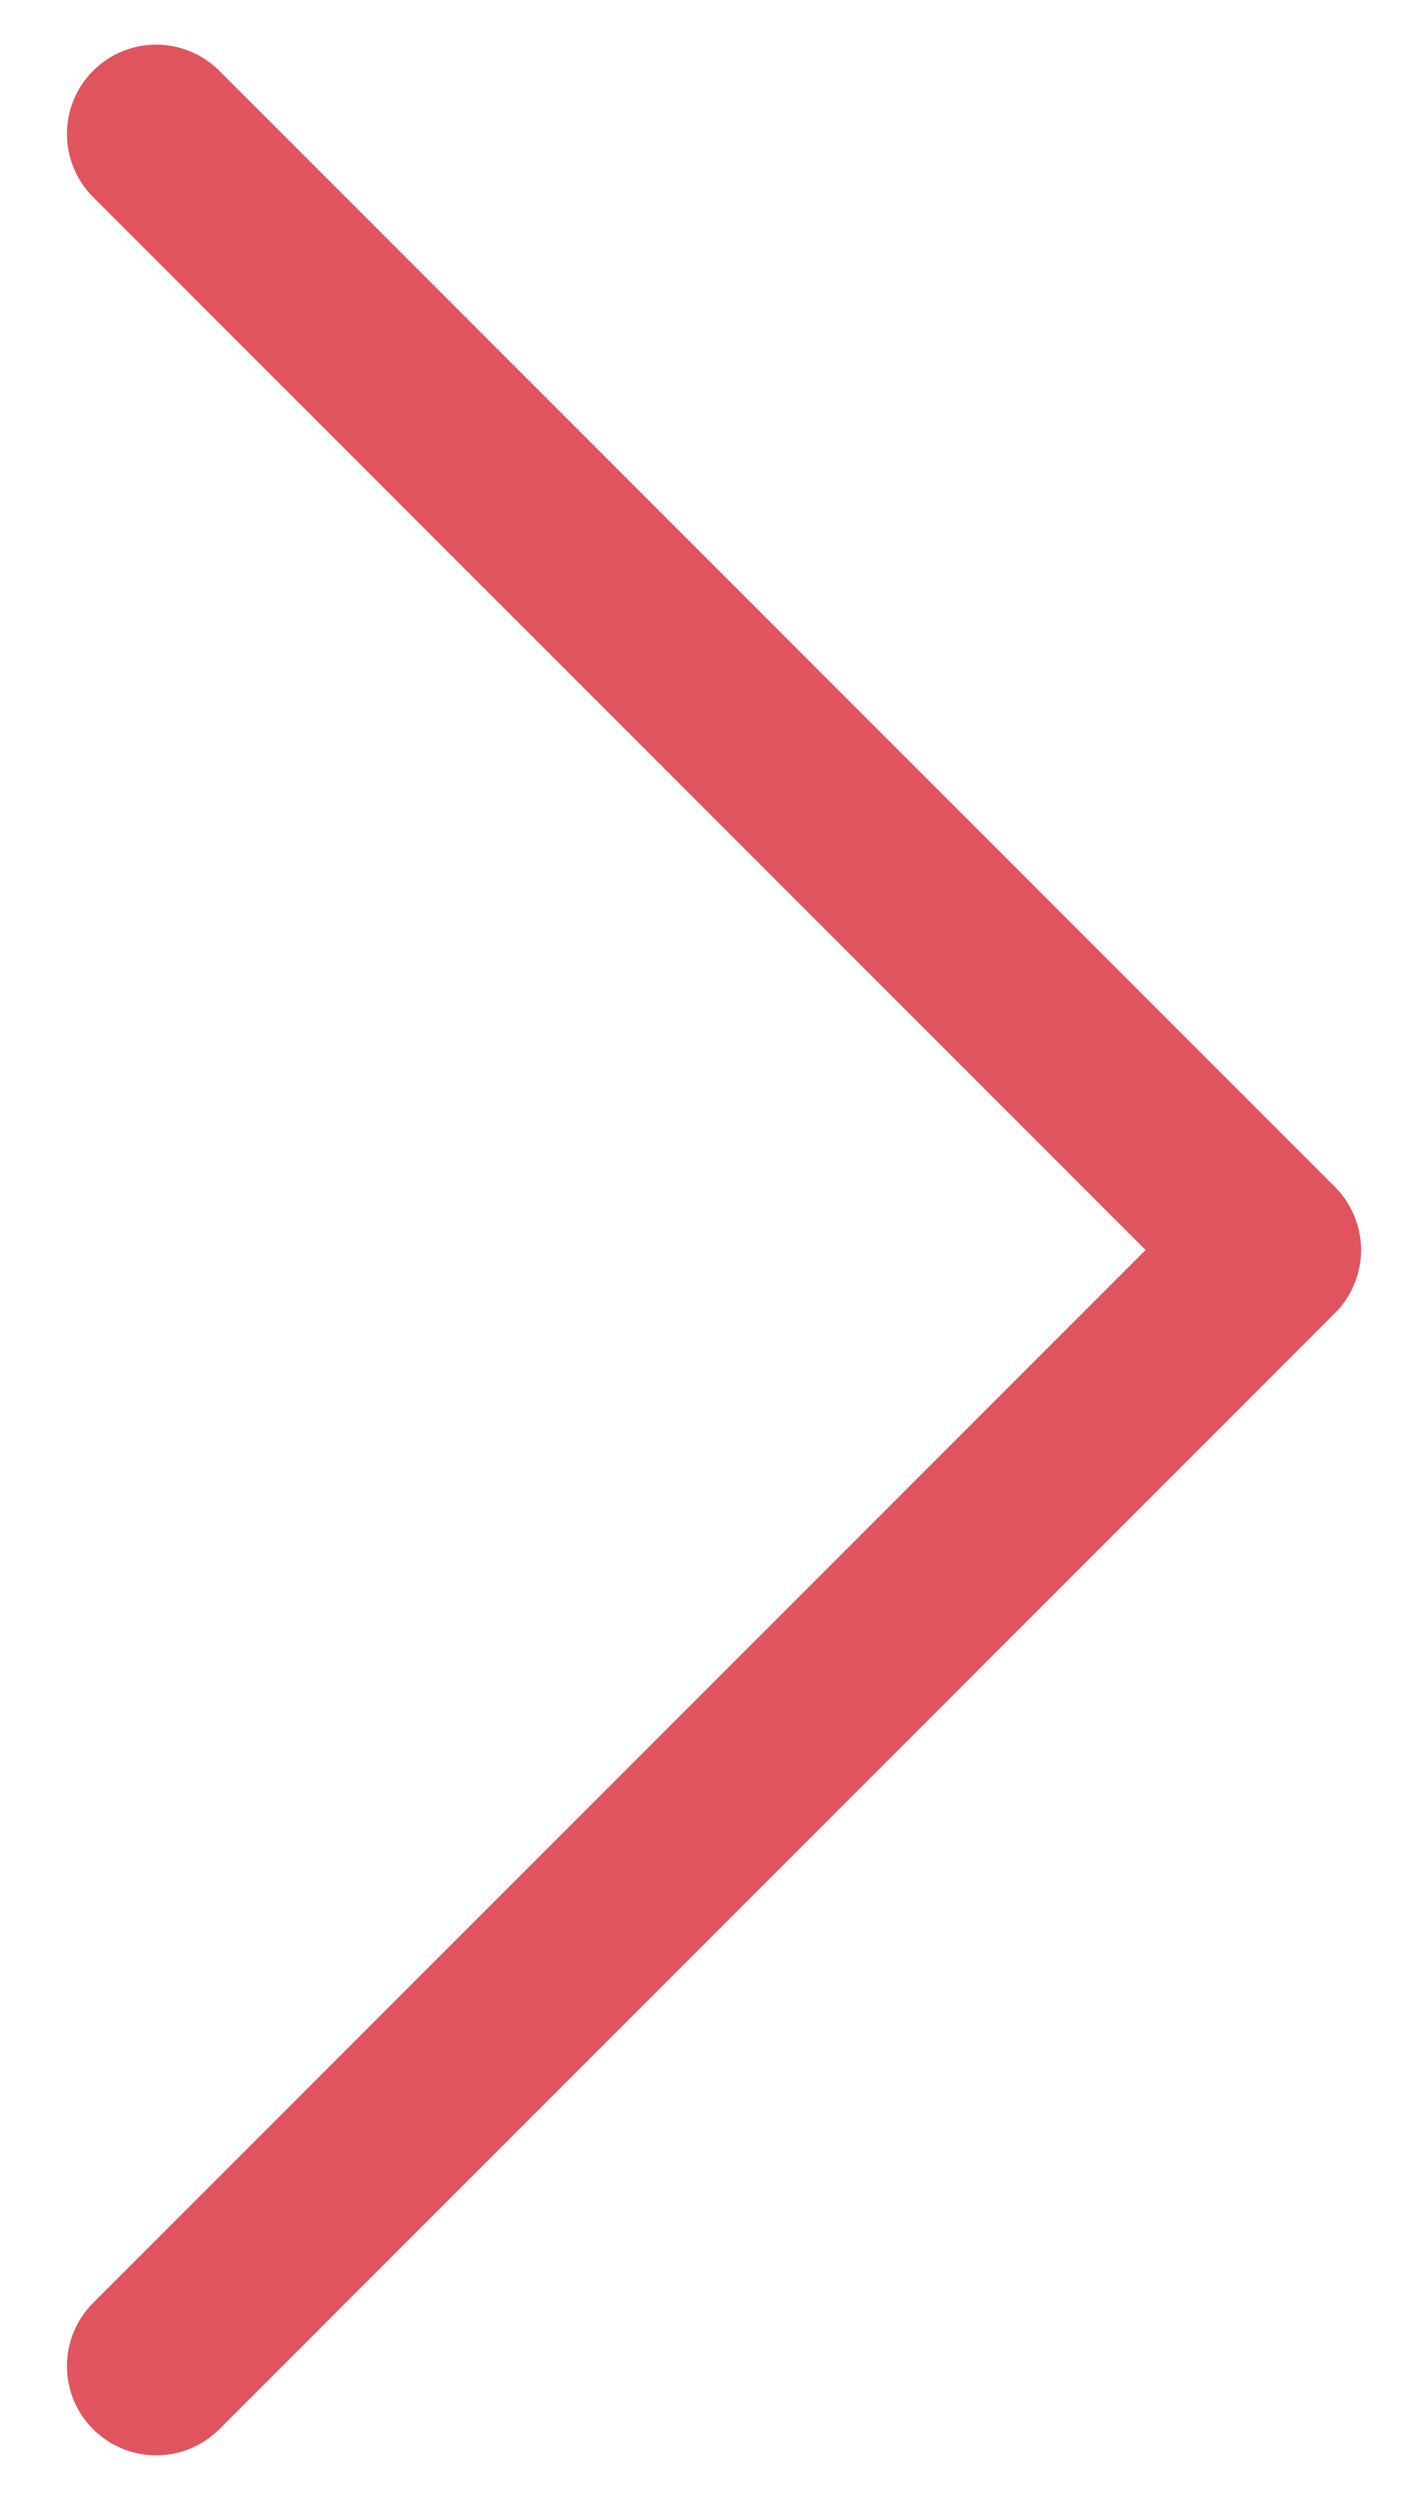 <svg width="16" height="28" viewBox="0 0 16 28" fill="none" xmlns="http://www.w3.org/2000/svg">
<path d="M1.75 26.5L14.25 14L1.75 1.5" stroke="#E0545F" stroke-width="2" stroke-linecap="round" stroke-linejoin="round"/>
</svg>
